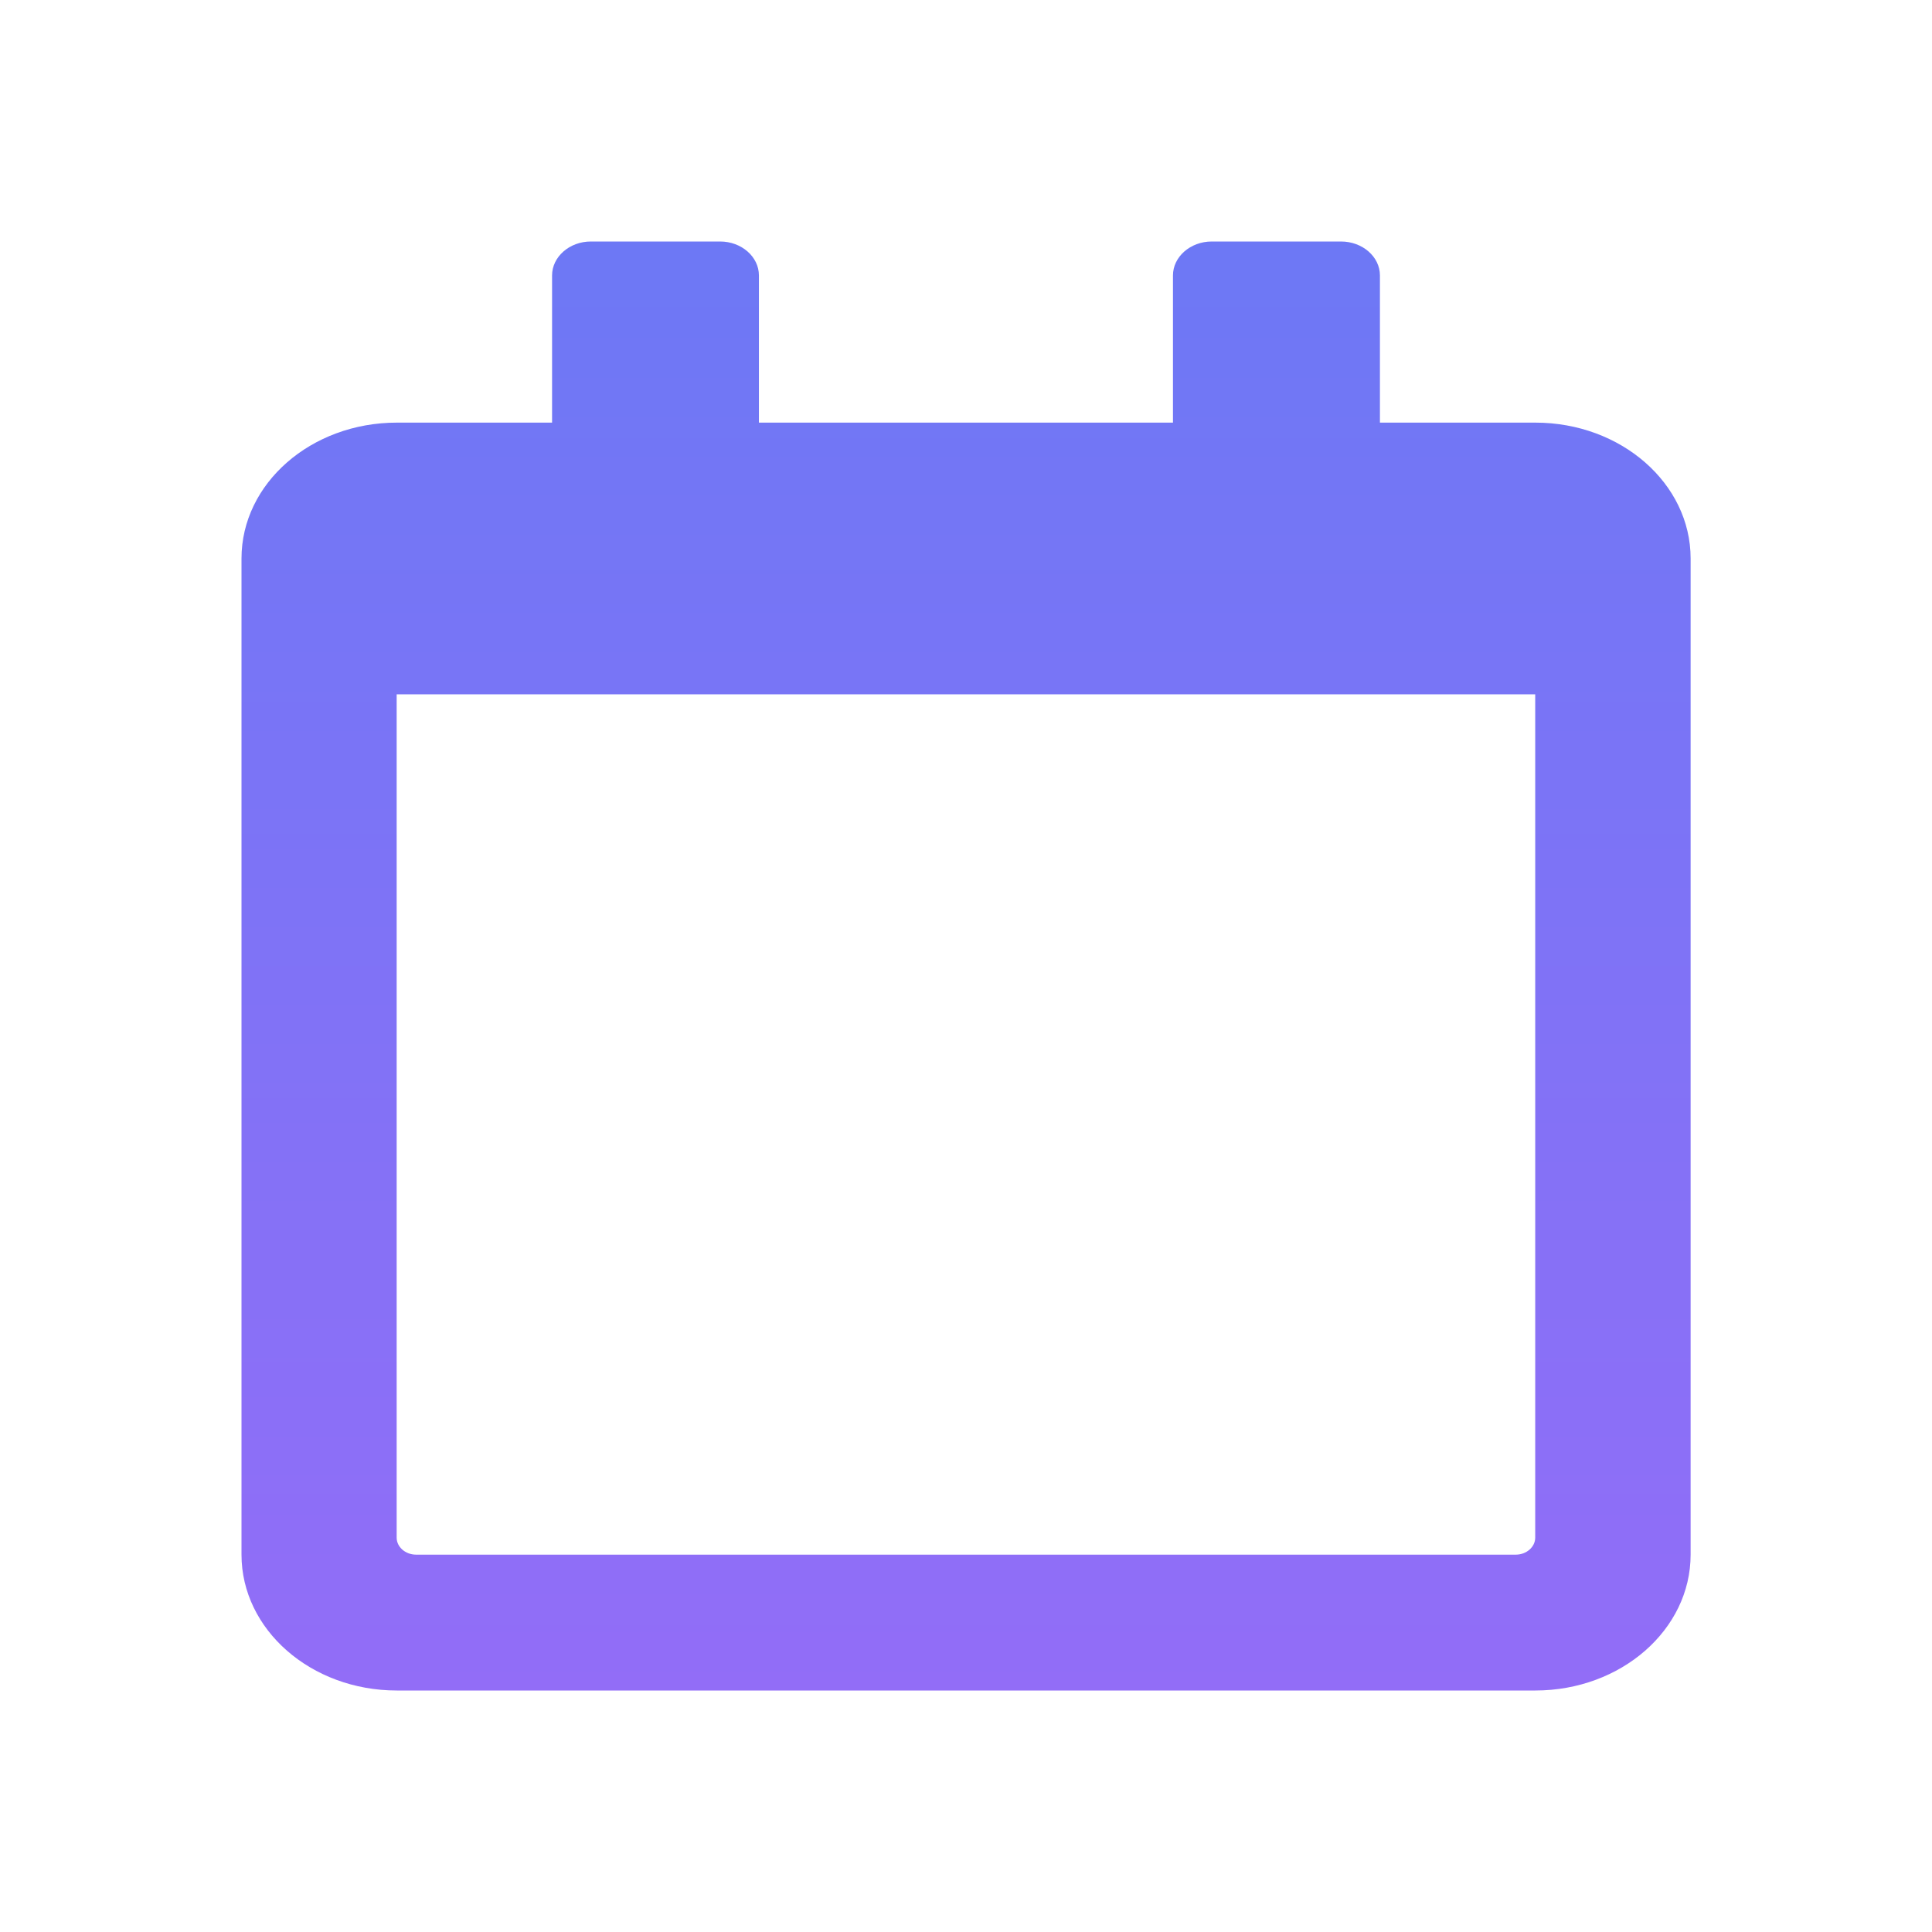 <svg fill="none" height="16" viewBox="0 0 16 16" width="16" xmlns="http://www.w3.org/2000/svg" xmlns:xlink="http://www.w3.org/1999/xlink"><linearGradient id="a" gradientUnits="userSpaceOnUse" x1="8" x2="8" y1="2" y2="14"><stop offset="0" stop-color="#6d78f5"/><stop offset="1" stop-color="#926df7"/></linearGradient><path d="m12.714 3.5h-1.286v-1.219c0-.155-.145-.281-.322-.281h-1.071c-.177 0-.321.127-.321.281v1.219h-3.429v-1.219c0-.155-.145-.281-.321-.281h-1.071c-.177 0-.321.127-.321.281v1.219h-1.286c-.71 0-1.286.504-1.286 1.125v8.25c0 .621.576 1.125 1.286 1.125h9.429c.71 0 1.286-.504 1.286-1.125v-8.25c0-.621-.576-1.125-1.286-1.125zm-.161 9.375h-9.107c-.088 0-.161-.063-.161-.141v-6.984h9.429v6.984c0 .077-.072.141-.161.141z" fill="url(#a)"/></svg>